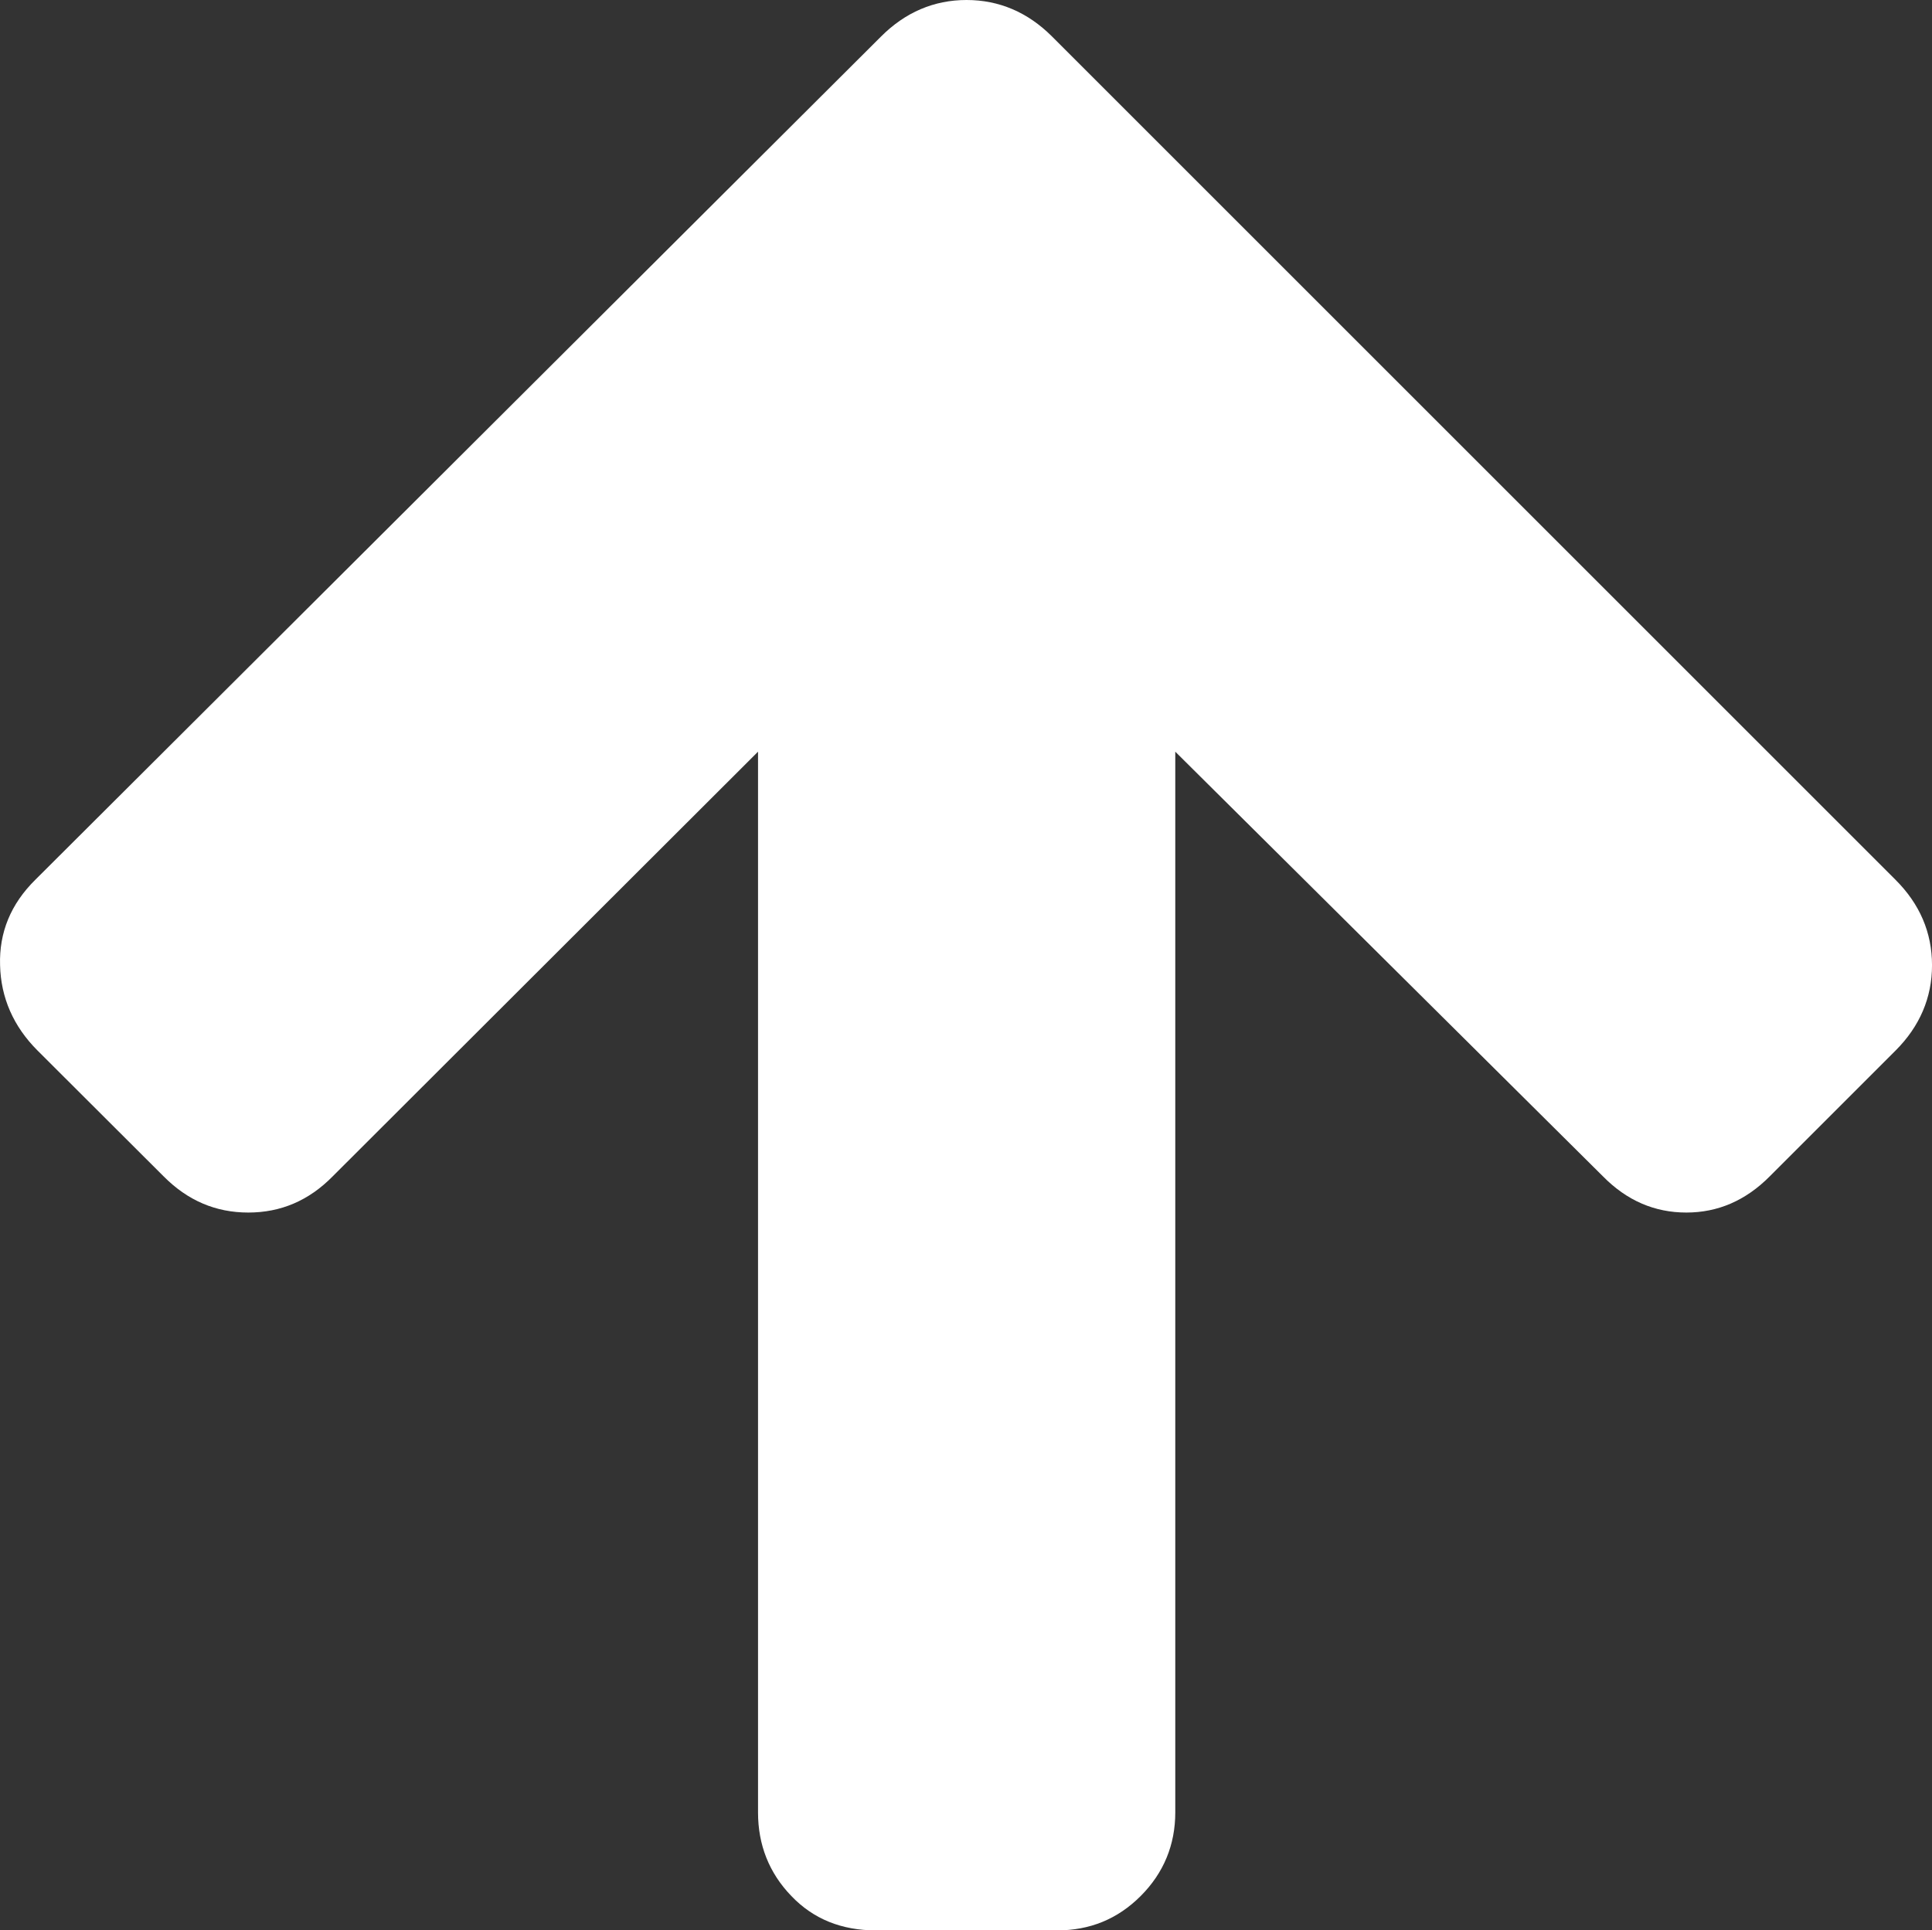 <svg xmlns="http://www.w3.org/2000/svg" width="73.576" height="73.531" viewBox="0 0 73.576 73.531" enable-background="new 0 0 73.576 73.531"><rect x="0" y="0" width="73.576" height="73.531" fill="#333333" stroke="none"/><path d="M33.557 1.387c.918-.918 2.011-1.387 3.252-1.387s2.334 .469 3.252 1.387l32.129 32.129c.918 .918 1.387 2.002 1.387 3.252 0 1.236-.469 2.33-1.387 3.248l-4.785 4.785c-.928 .938-1.992 1.387-3.184 1.387-1.201 0-2.266-.449-3.184-1.387l-16.279-16.168v40.406c0 1.23-.439 2.305-1.318 3.184s-1.934 1.309-3.184 1.309h-6.895c-1.309 0-2.383-.43-3.223-1.309-.85-.879-1.27-1.953-1.27-3.184v-40.406l-16.19 16.168c-.918 .938-1.992 1.387-3.223 1.387s-2.305-.449-3.232-1.387l-4.794-4.785c-.918-.918-1.396-2.012-1.426-3.248-.039-1.25 .41-2.334 1.338-3.252l32.216-32.129z" fill="#ffffff"/></svg>